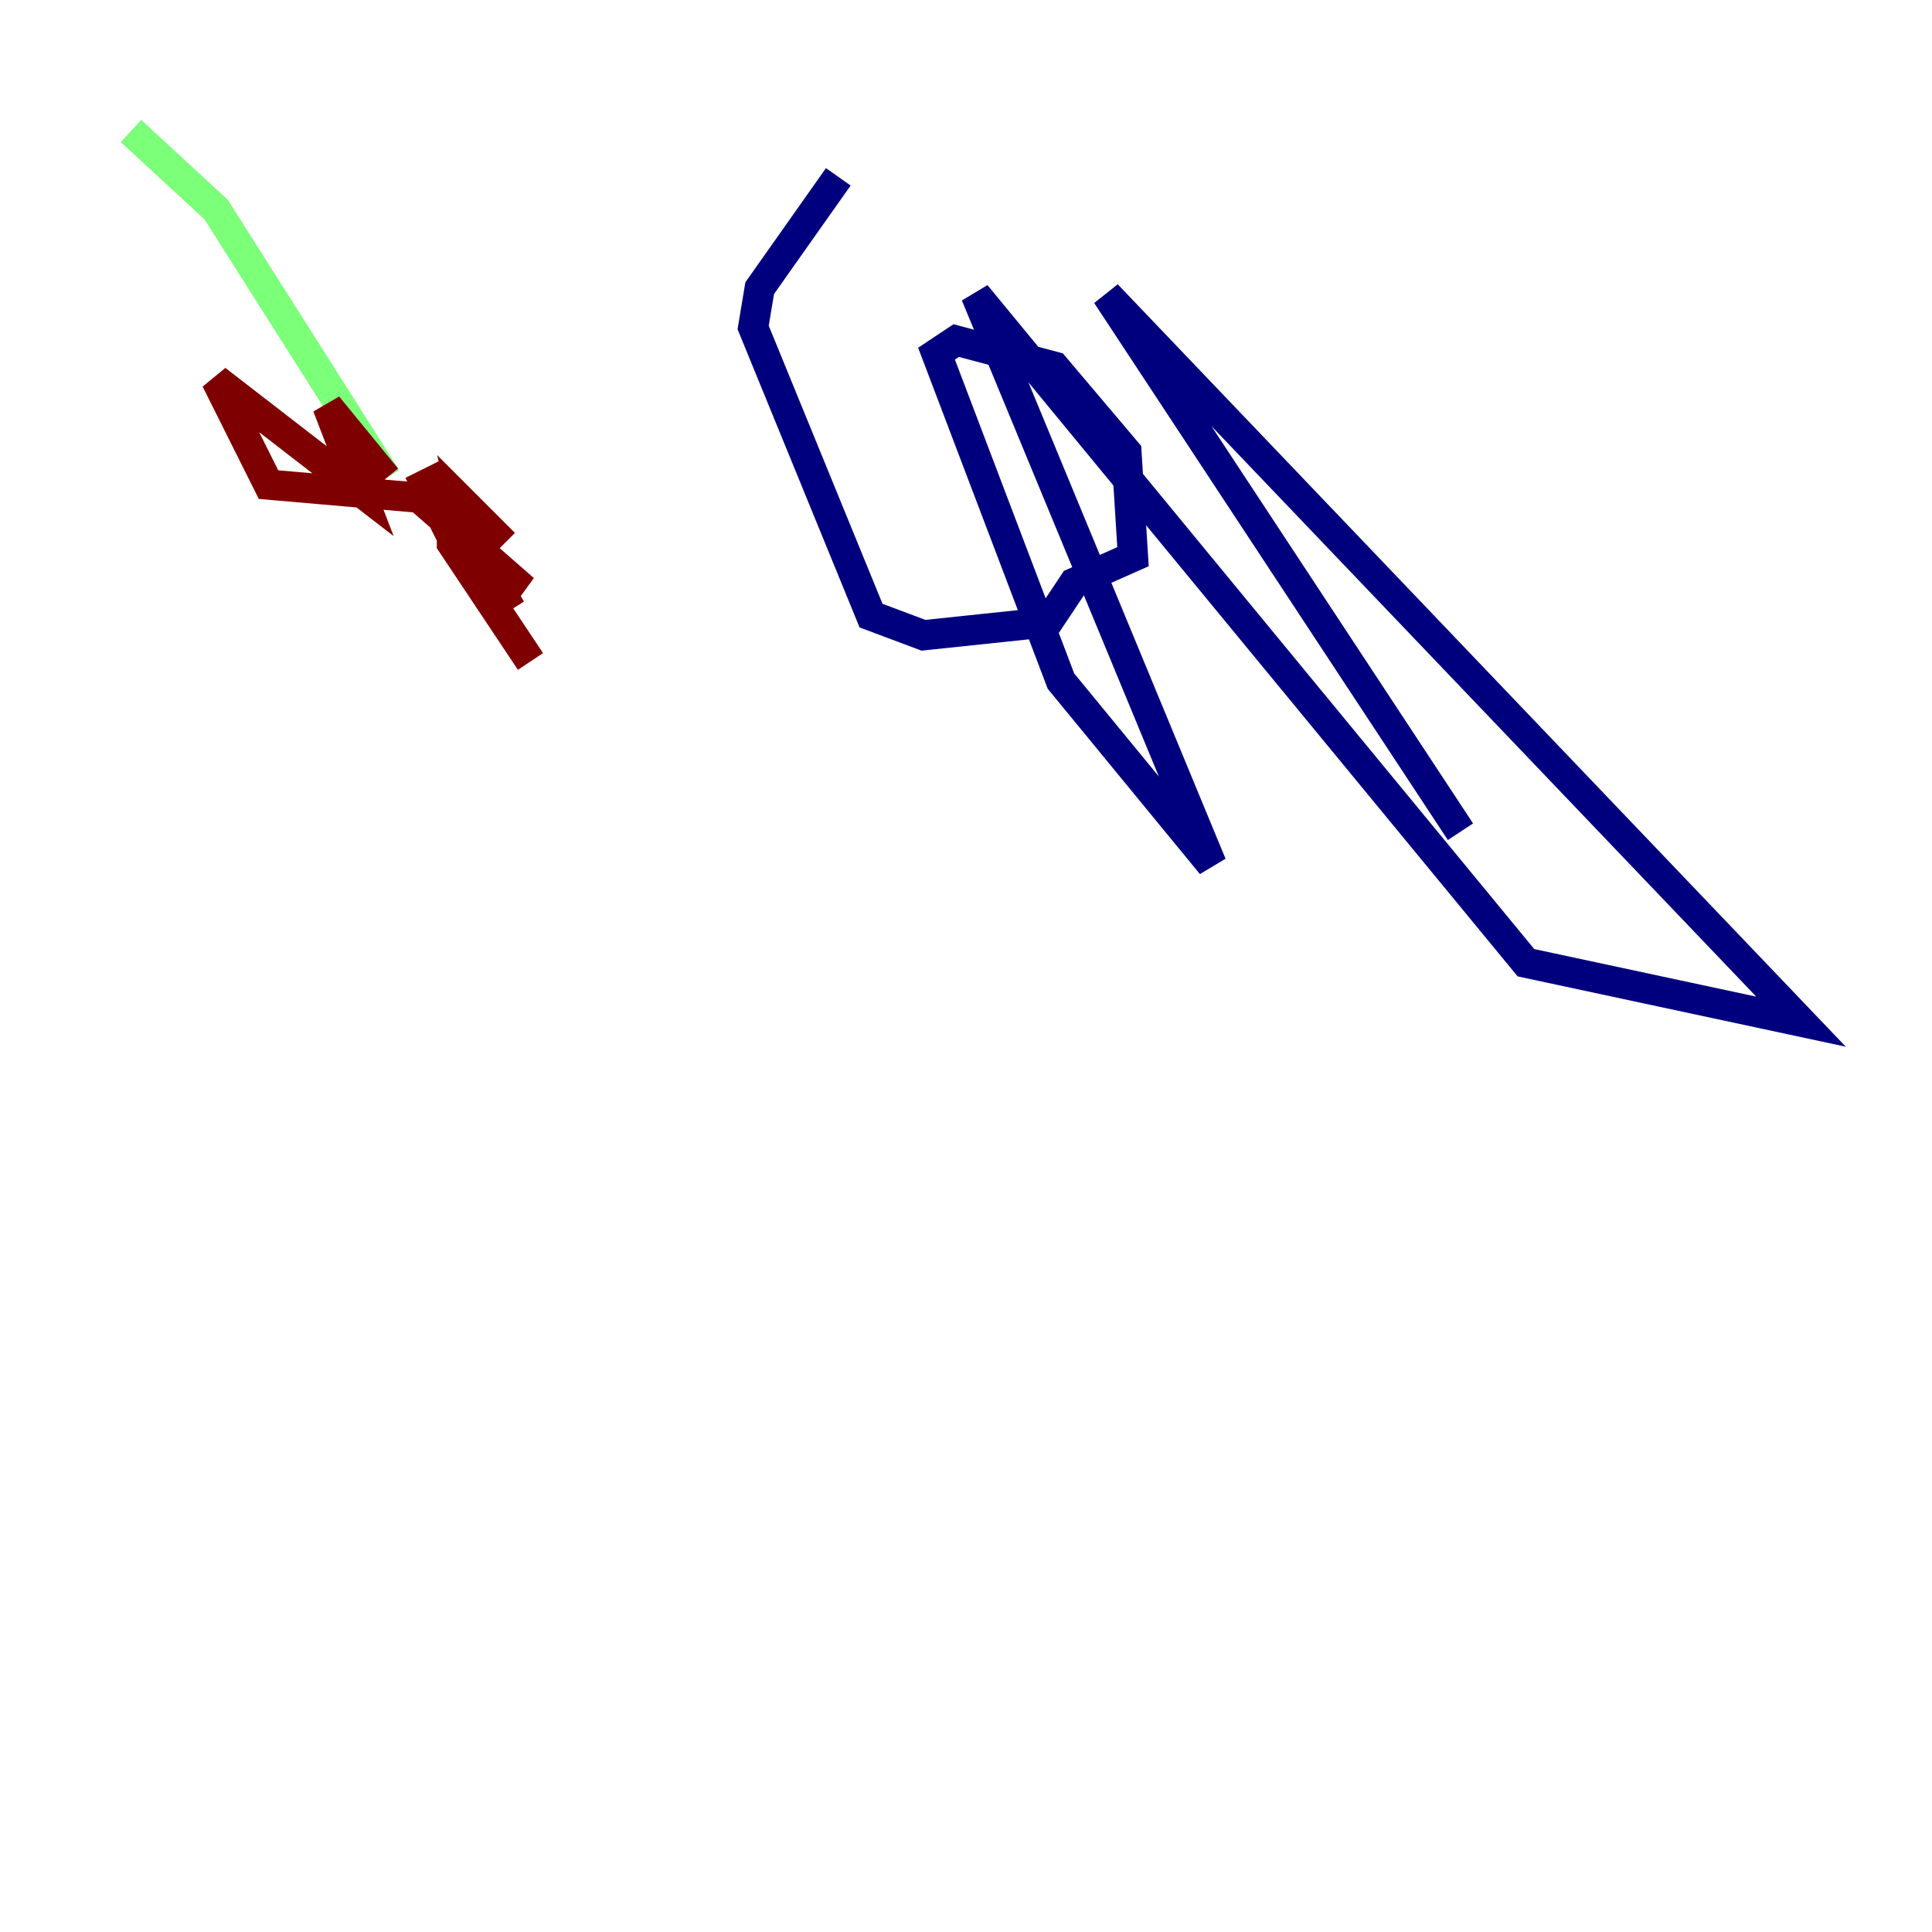 <?xml version="1.0" encoding="utf-8" ?>
<svg baseProfile="tiny" height="128" version="1.2" viewBox="0,0,128,128" width="128" xmlns="http://www.w3.org/2000/svg" xmlns:ev="http://www.w3.org/2001/xml-events" xmlns:xlink="http://www.w3.org/1999/xlink"><defs /><polyline fill="none" points="55.539,11.715 50.332,19.091 49.898,21.695 57.709,40.786 61.18,42.088 69.424,41.22 71.159,38.617 75.064,36.881 74.63,29.939 69.858,24.298 63.349,22.563 62.047,23.43 70.291,45.125 80.271,57.275 64.651,19.525 101.098,63.783 119.322,67.688 73.329,19.525 96.759,55.105" stroke="#00007f" stroke-width="2" /><polyline fill="none" points="8.678,8.678 14.319,13.885 25.6,31.675" stroke="#7cff79" stroke-width="2" /><polyline fill="none" points="25.6,31.675 21.695,26.902 23.864,32.542 14.319,25.166 17.79,32.108 27.77,32.976 34.712,39.051 30.373,36.447 28.203,32.108 29.071,31.675 33.41,36.014 30.807,33.41 31.241,35.146 30.373,34.278 33.844,40.352 29.939,34.712 29.939,36.014 35.146,43.824" stroke="#7f0000" stroke-width="2" /></svg>
